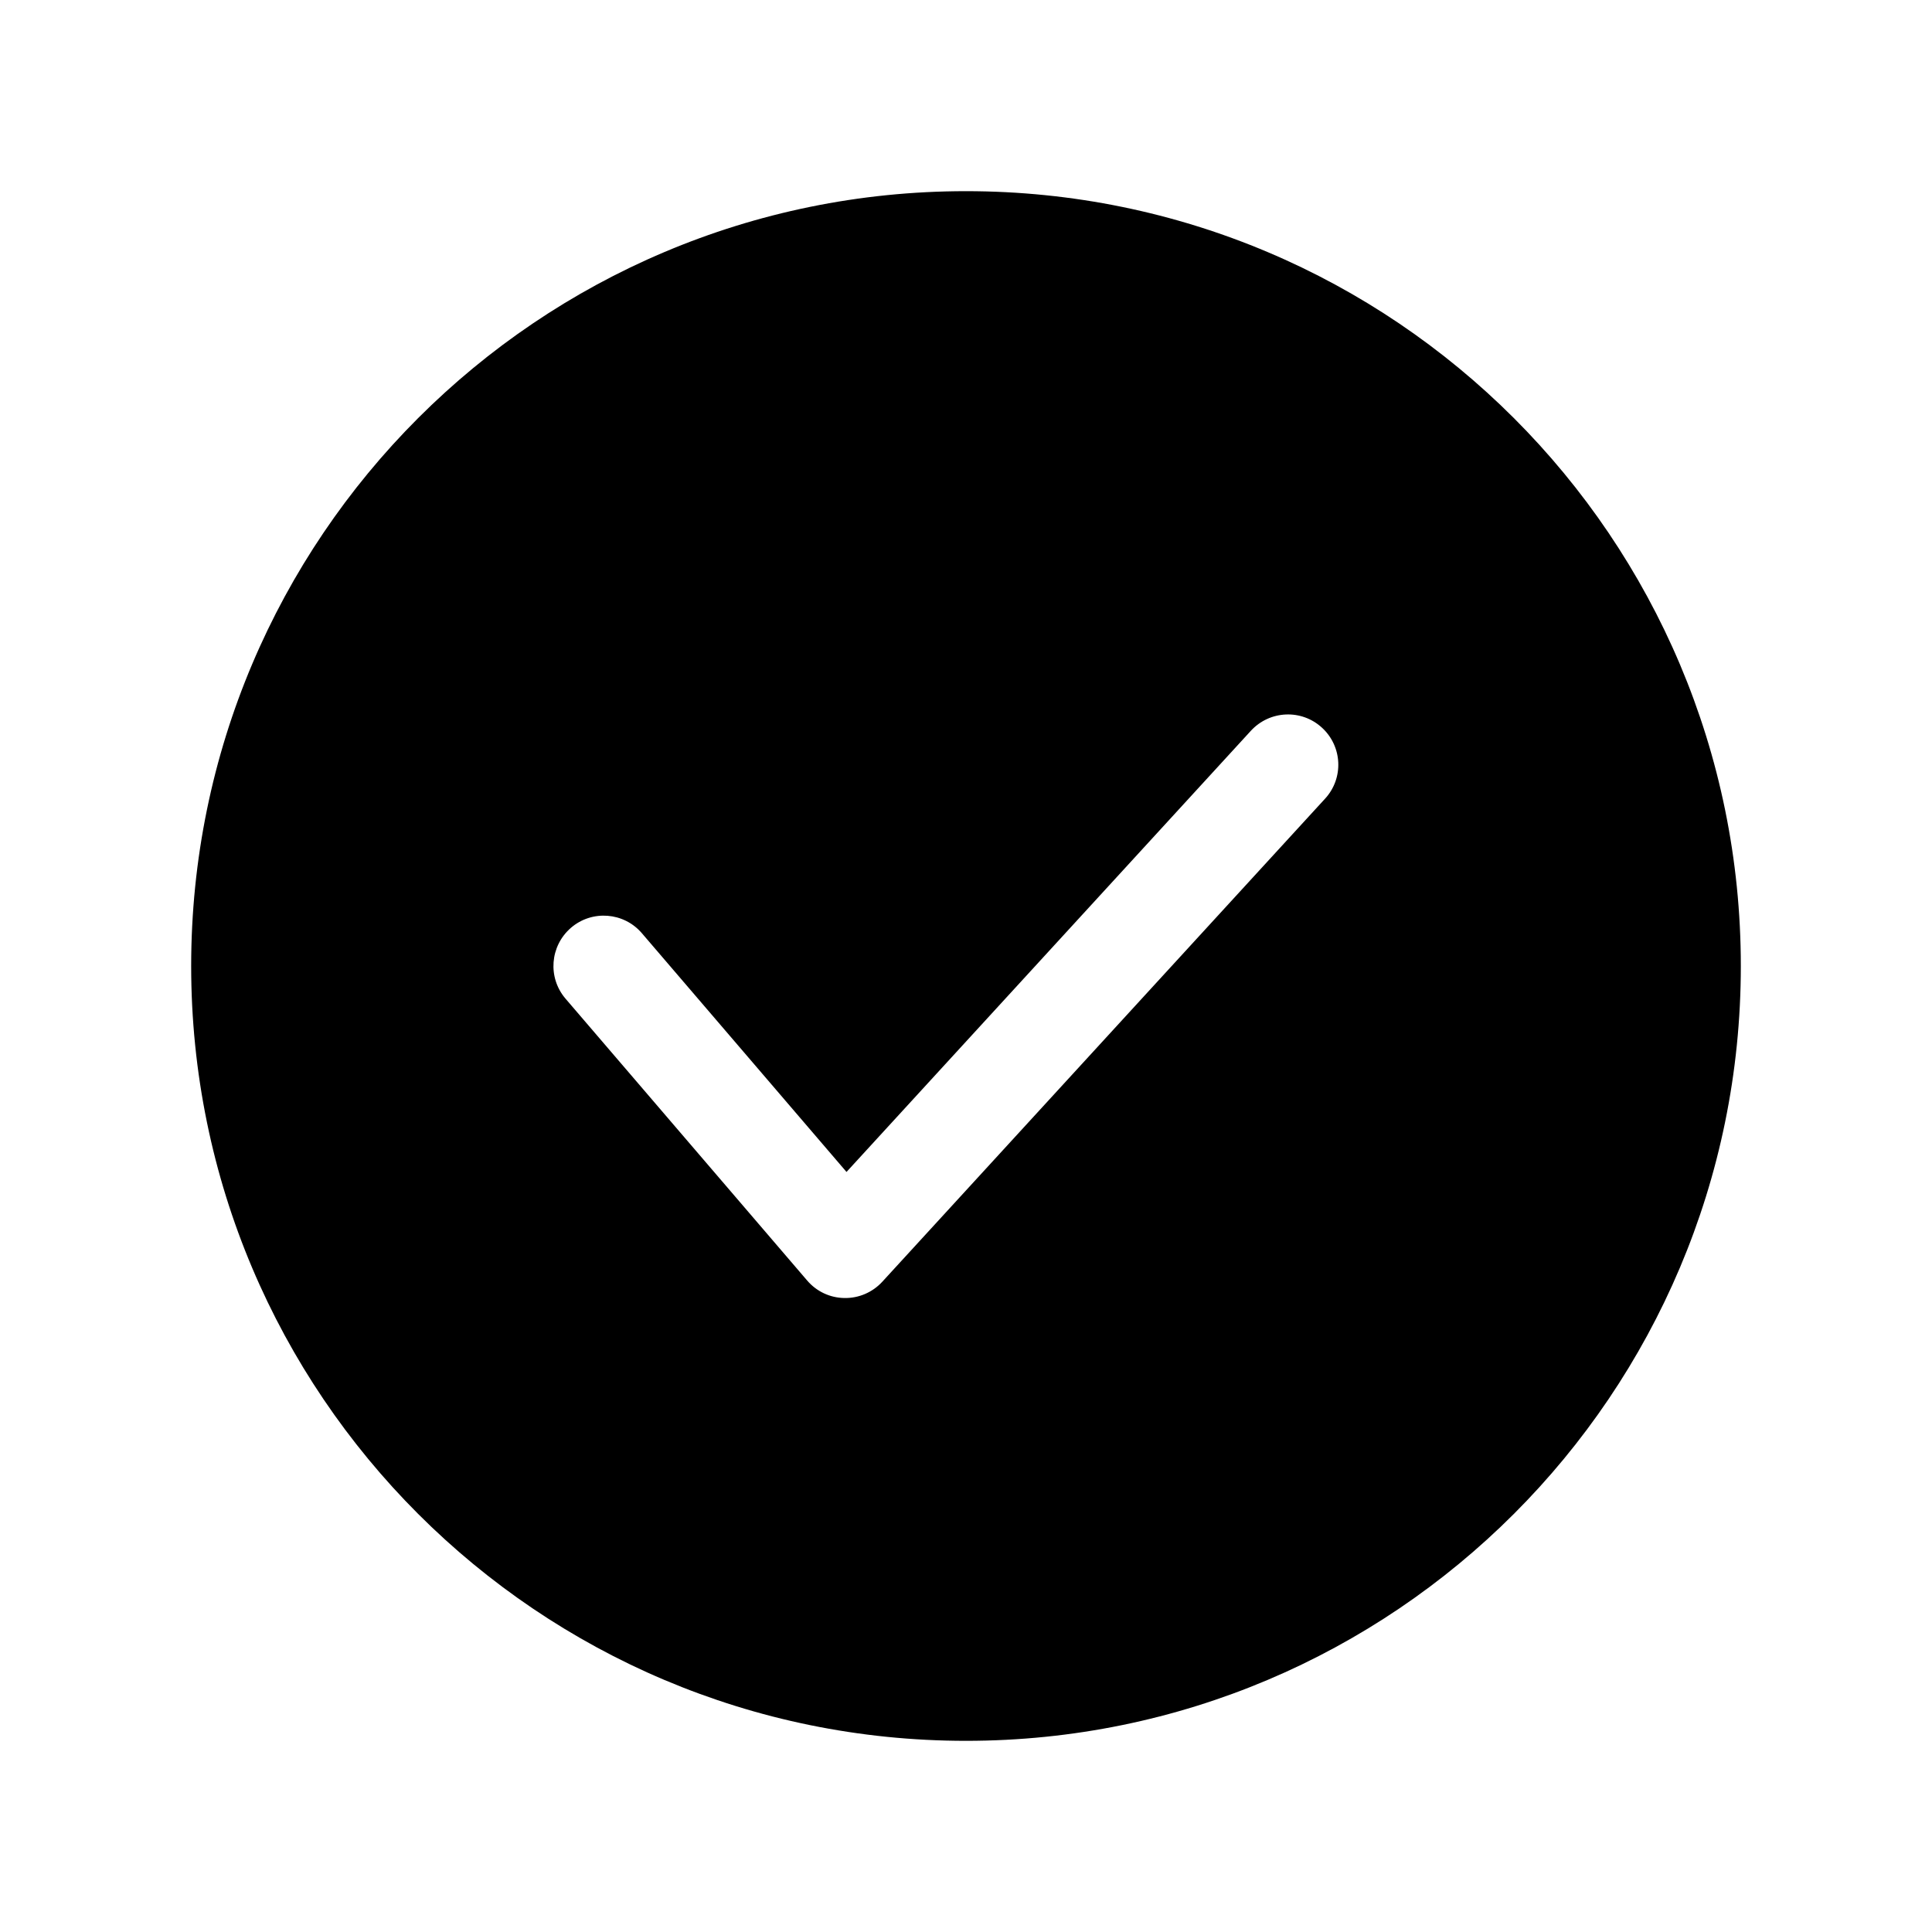 <svg width="20" height="20" viewBox="0 0 20 20" fill="none" xmlns="http://www.w3.org/2000/svg">
<path fill-rule="evenodd" clip-rule="evenodd" d="M1.979 10C1.979 5.57 5.57 1.979 10 1.979C14.43 1.979 18.021 5.57 18.021 10C18.021 14.43 14.43 18.021 10 18.021C5.57 18.021 1.979 14.43 1.979 10ZM13.717 8.268C13.912 8.056 13.897 7.727 13.685 7.533C13.473 7.338 13.144 7.353 12.949 7.565L8.763 12.132L6.645 9.661C6.458 9.442 6.129 9.417 5.911 9.604C5.693 9.792 5.667 10.12 5.855 10.339L8.355 13.255C8.452 13.369 8.592 13.435 8.741 13.437C8.89 13.44 9.033 13.378 9.134 13.268L13.717 8.268Z" fill="currentColor"/>
</svg>
